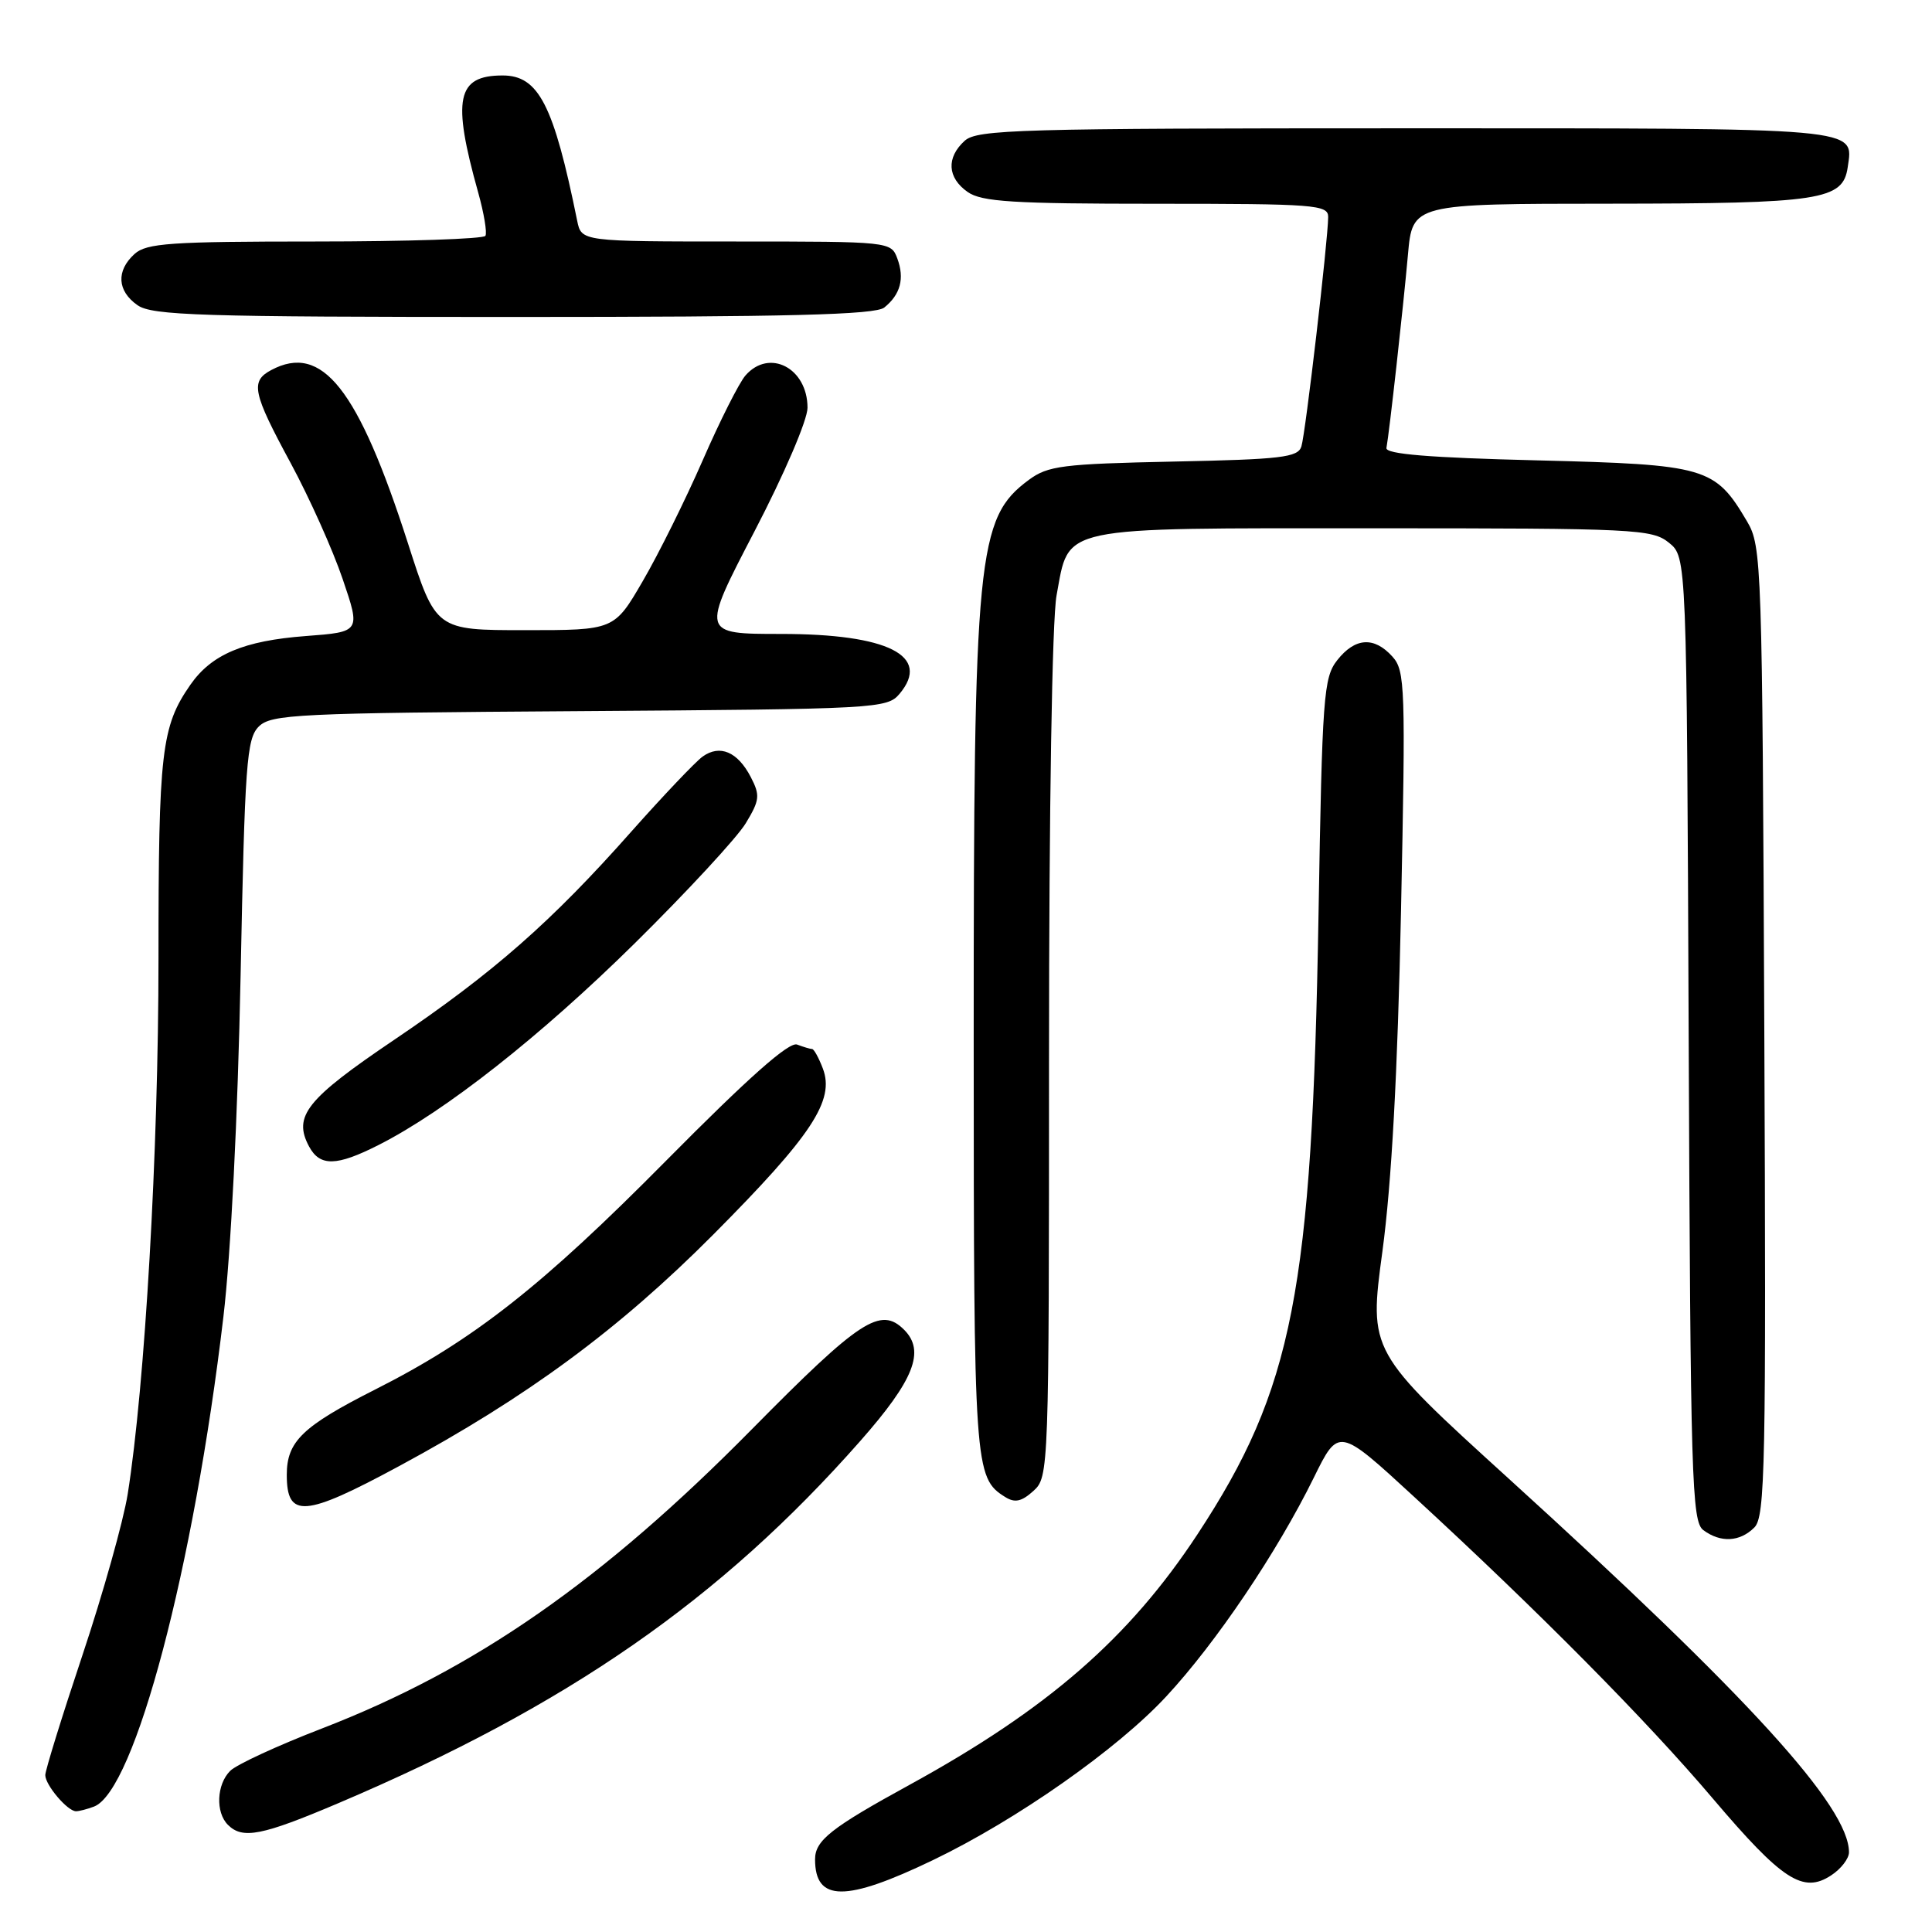 <?xml version="1.0" encoding="UTF-8" standalone="no"?>
<!DOCTYPE svg PUBLIC "-//W3C//DTD SVG 1.1//EN" "http://www.w3.org/Graphics/SVG/1.1/DTD/svg11.dtd" >
<svg xmlns="http://www.w3.org/2000/svg" xmlns:xlink="http://www.w3.org/1999/xlink" version="1.1" viewBox="0 0 256 256">
 <g >
 <path fill="currentColor"
d=" M 123.63 246.47 C 134.72 241.14 148.08 231.76 154.55 224.77 C 161.15 217.66 169.22 205.68 174.08 195.81 C 177.37 189.12 177.37 189.12 187.35 198.31 C 203.95 213.59 218.18 227.96 226.98 238.34 C 236.16 249.15 238.91 250.94 242.63 248.50 C 243.94 247.65 245.00 246.27 245.00 245.44 C 245.00 239.41 231.78 224.89 199.94 195.95 C 181.38 179.08 181.38 179.08 183.18 165.79 C 184.39 156.79 185.19 142.25 185.64 120.75 C 186.26 90.99 186.19 88.87 184.50 87.00 C 182.07 84.31 179.55 84.48 177.19 87.48 C 175.38 89.78 175.20 92.19 174.71 121.23 C 173.86 171.13 171.34 184.02 158.68 203.29 C 149.62 217.07 138.81 226.47 120.50 236.51 C 110.11 242.20 108.00 243.87 108.00 246.37 C 108.00 252.02 112.03 252.05 123.63 246.47 Z  M 44.88 238.91 C 75.23 226.00 95.48 211.95 114.00 190.93 C 121.12 182.85 122.63 179.03 119.80 176.20 C 116.68 173.08 113.96 174.86 99.66 189.35 C 79.83 209.46 62.99 221.18 42.64 229.04 C 36.78 231.30 31.32 233.82 30.50 234.65 C 28.70 236.45 28.54 240.14 30.20 241.80 C 32.14 243.74 34.70 243.24 44.88 238.91 Z  M 12.46 239.38 C 17.86 237.31 25.68 207.72 29.60 174.50 C 30.59 166.15 31.51 147.90 31.88 129.28 C 32.44 101.16 32.68 97.89 34.28 96.28 C 35.93 94.64 39.26 94.48 76.78 94.23 C 116.27 93.96 117.55 93.89 119.20 91.93 C 123.42 86.90 117.67 84.00 103.50 84.00 C 92.90 84.00 92.90 84.00 99.95 70.45 C 103.92 62.83 107.00 55.65 107.00 54.03 C 107.00 48.77 101.94 46.13 98.78 49.75 C 97.94 50.71 95.39 55.77 93.11 61.00 C 90.83 66.22 87.26 73.42 85.17 77.00 C 81.39 83.50 81.39 83.50 69.57 83.50 C 57.75 83.50 57.75 83.50 54.06 72.00 C 47.46 51.48 42.68 45.43 35.93 49.04 C 33.15 50.52 33.47 52.04 38.51 61.35 C 40.99 65.94 44.09 72.85 45.40 76.71 C 47.79 83.73 47.79 83.73 40.51 84.28 C 32.30 84.90 28.04 86.70 25.23 90.73 C 21.38 96.26 21.00 99.53 21.00 127.07 C 21.00 152.53 19.21 183.58 16.92 197.98 C 16.35 201.54 13.66 211.12 10.94 219.27 C 8.22 227.41 6.00 234.58 6.00 235.21 C 6.00 236.53 8.95 240.00 10.07 240.00 C 10.49 240.00 11.57 239.72 12.46 239.38 Z  M 232.46 202.40 C 233.90 200.96 234.03 194.35 233.78 136.65 C 233.51 74.56 233.44 72.39 231.50 69.10 C 227.24 61.88 226.13 61.56 203.68 61.00 C 189.39 60.65 183.56 60.17 183.71 59.36 C 184.09 57.35 185.94 40.71 186.56 33.75 C 187.16 27.00 187.16 27.00 213.33 26.99 C 241.29 26.97 244.20 26.52 244.83 22.17 C 245.59 16.85 247.24 17.00 186.21 17.00 C 134.99 17.00 129.49 17.16 127.83 18.65 C 125.37 20.88 125.52 23.55 128.22 25.44 C 130.08 26.74 134.23 27.00 153.22 27.00 C 174.25 27.00 176.00 27.13 175.99 28.75 C 175.97 31.84 172.99 57.44 172.44 59.16 C 171.99 60.61 169.76 60.87 155.53 61.16 C 140.78 61.47 138.86 61.71 136.32 63.59 C 129.47 68.66 129.01 73.36 129.02 138.00 C 129.03 194.60 129.11 195.81 133.19 198.36 C 134.48 199.17 135.37 198.97 136.94 197.55 C 138.97 195.71 139.00 194.95 139.00 139.98 C 139.00 107.08 139.41 82.07 140.00 78.89 C 141.73 69.58 139.76 70.00 182.00 70.00 C 216.72 70.00 218.91 70.11 221.14 71.91 C 223.50 73.82 223.50 73.82 223.76 137.66 C 224.00 196.09 224.17 201.61 225.70 202.75 C 227.99 204.45 230.54 204.32 232.46 202.40 Z  M 52.88 194.27 C 69.86 185.11 82.00 176.16 94.52 163.58 C 107.58 150.44 110.64 145.81 109.03 141.58 C 108.49 140.16 107.85 139.00 107.61 139.00 C 107.36 139.00 106.47 138.73 105.62 138.41 C 104.56 138.00 99.19 142.76 88.29 153.77 C 71.83 170.41 62.81 177.50 49.73 184.11 C 40.08 188.99 38.00 191.00 38.00 195.42 C 38.00 201.22 40.32 201.05 52.88 194.27 Z  M 50.16 151.72 C 58.99 147.25 71.62 137.31 84.10 125.00 C 91.07 118.12 97.69 110.96 98.82 109.08 C 100.67 106.02 100.74 105.39 99.48 102.96 C 97.74 99.61 95.39 98.61 93.10 100.25 C 92.15 100.94 87.91 105.40 83.68 110.16 C 73.05 122.17 65.36 128.91 52.22 137.79 C 40.60 145.64 38.80 147.89 40.95 151.91 C 42.39 154.59 44.58 154.55 50.16 151.72 Z  M 117.17 40.75 C 119.32 39.02 119.88 36.90 118.90 34.25 C 118.07 32.02 117.91 32.00 97.55 32.00 C 77.04 32.00 77.04 32.00 76.48 29.25 C 73.36 13.88 71.37 10.00 66.60 10.00 C 60.52 10.00 59.88 13.08 63.36 25.50 C 64.13 28.25 64.56 30.84 64.32 31.25 C 64.08 31.66 53.93 32.00 41.77 32.00 C 22.60 32.00 19.41 32.22 17.83 33.65 C 15.37 35.88 15.52 38.55 18.22 40.44 C 20.16 41.80 26.58 42.00 68.03 42.00 C 104.61 42.00 115.98 41.71 117.17 40.75 Z "/>
</g>
</svg>